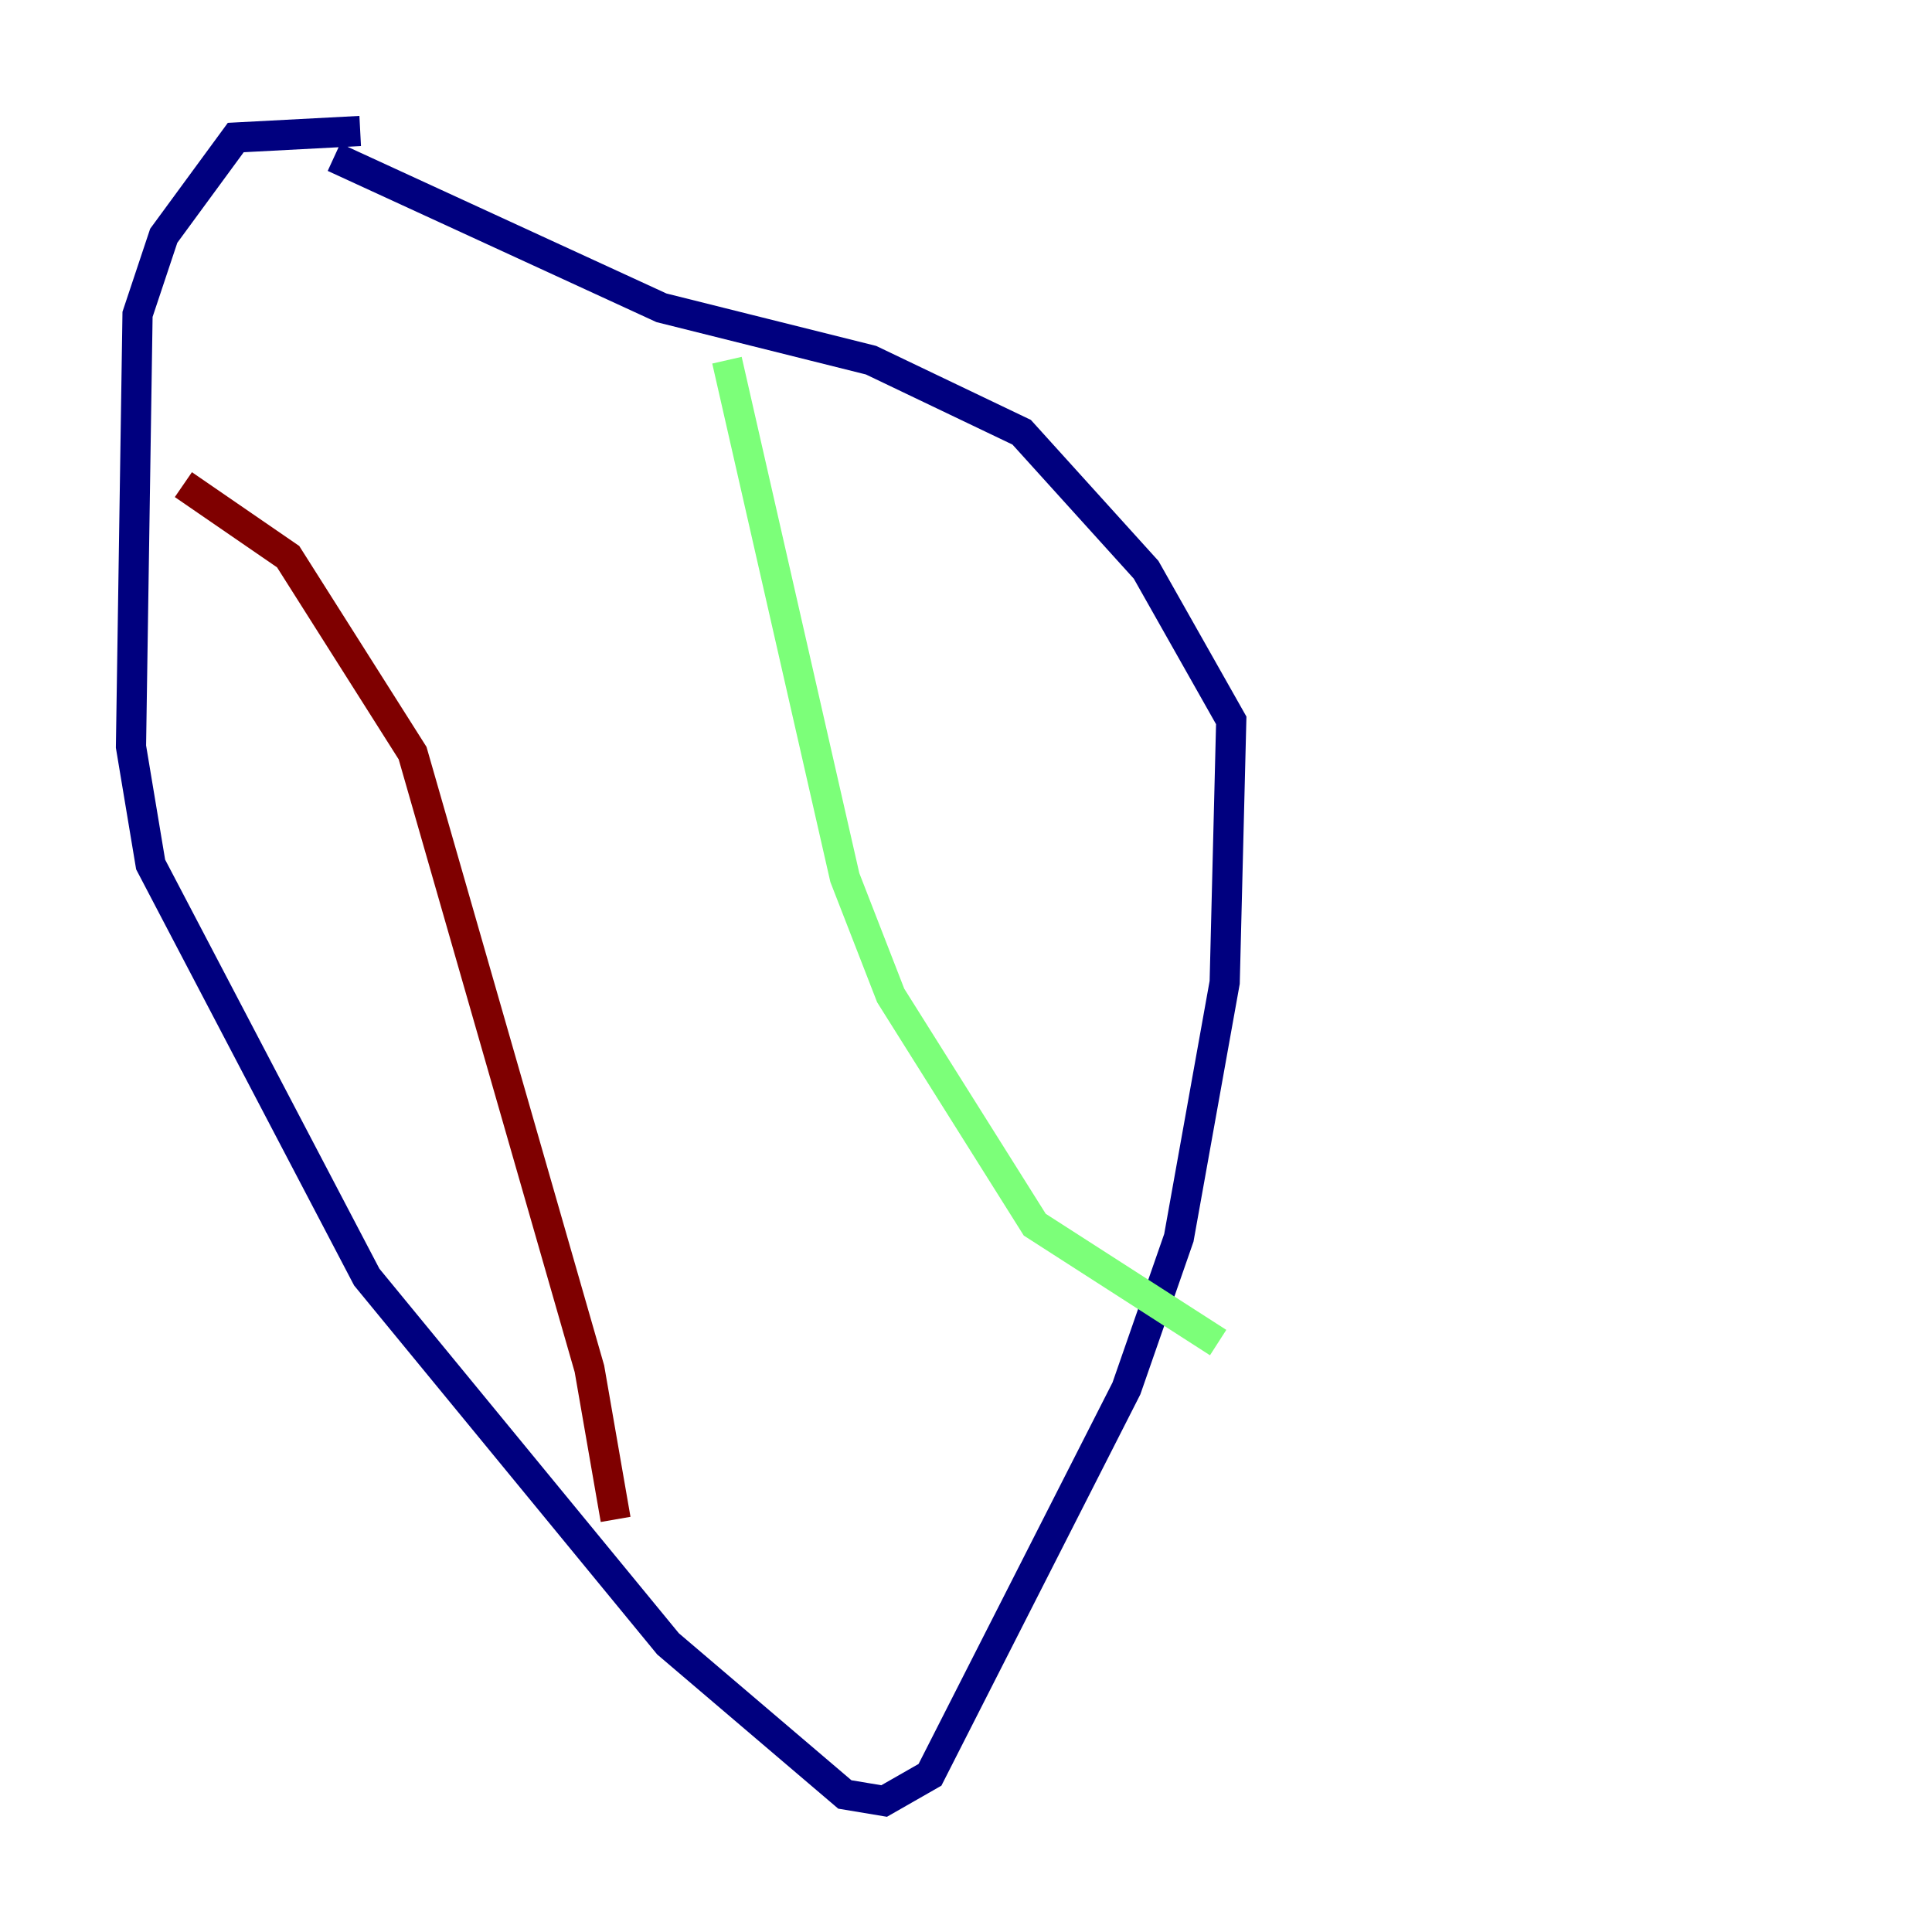 <?xml version="1.0" encoding="utf-8" ?>
<svg baseProfile="tiny" height="128" version="1.2" viewBox="0,0,128,128" width="128" xmlns="http://www.w3.org/2000/svg" xmlns:ev="http://www.w3.org/2001/xml-events" xmlns:xlink="http://www.w3.org/1999/xlink"><defs /><polyline fill="none" points="23.864,8.678 15.62,9.112 10.848,15.62 9.112,20.827 8.678,49.464 9.98,57.275 24.298,84.61 44.258,108.909 55.973,118.888 58.576,119.322 61.614,117.586 74.63,91.986 78.102,82.007 81.139,65.085 81.573,47.729 75.932,37.749 67.688,28.637 57.709,23.864 43.824,20.393 22.129,10.414" stroke="#00007f" stroke-width="2" /><polyline fill="none" points="48.163,23.864 55.973,58.142 59.01,65.953 68.556,81.139 80.705,88.949" stroke="#7cff79" stroke-width="2" /><polyline fill="none" points="12.149,32.108 19.091,36.881 27.336,49.898 39.051,90.685 40.786,100.664" stroke="#7f0000" stroke-width="2" /></svg>